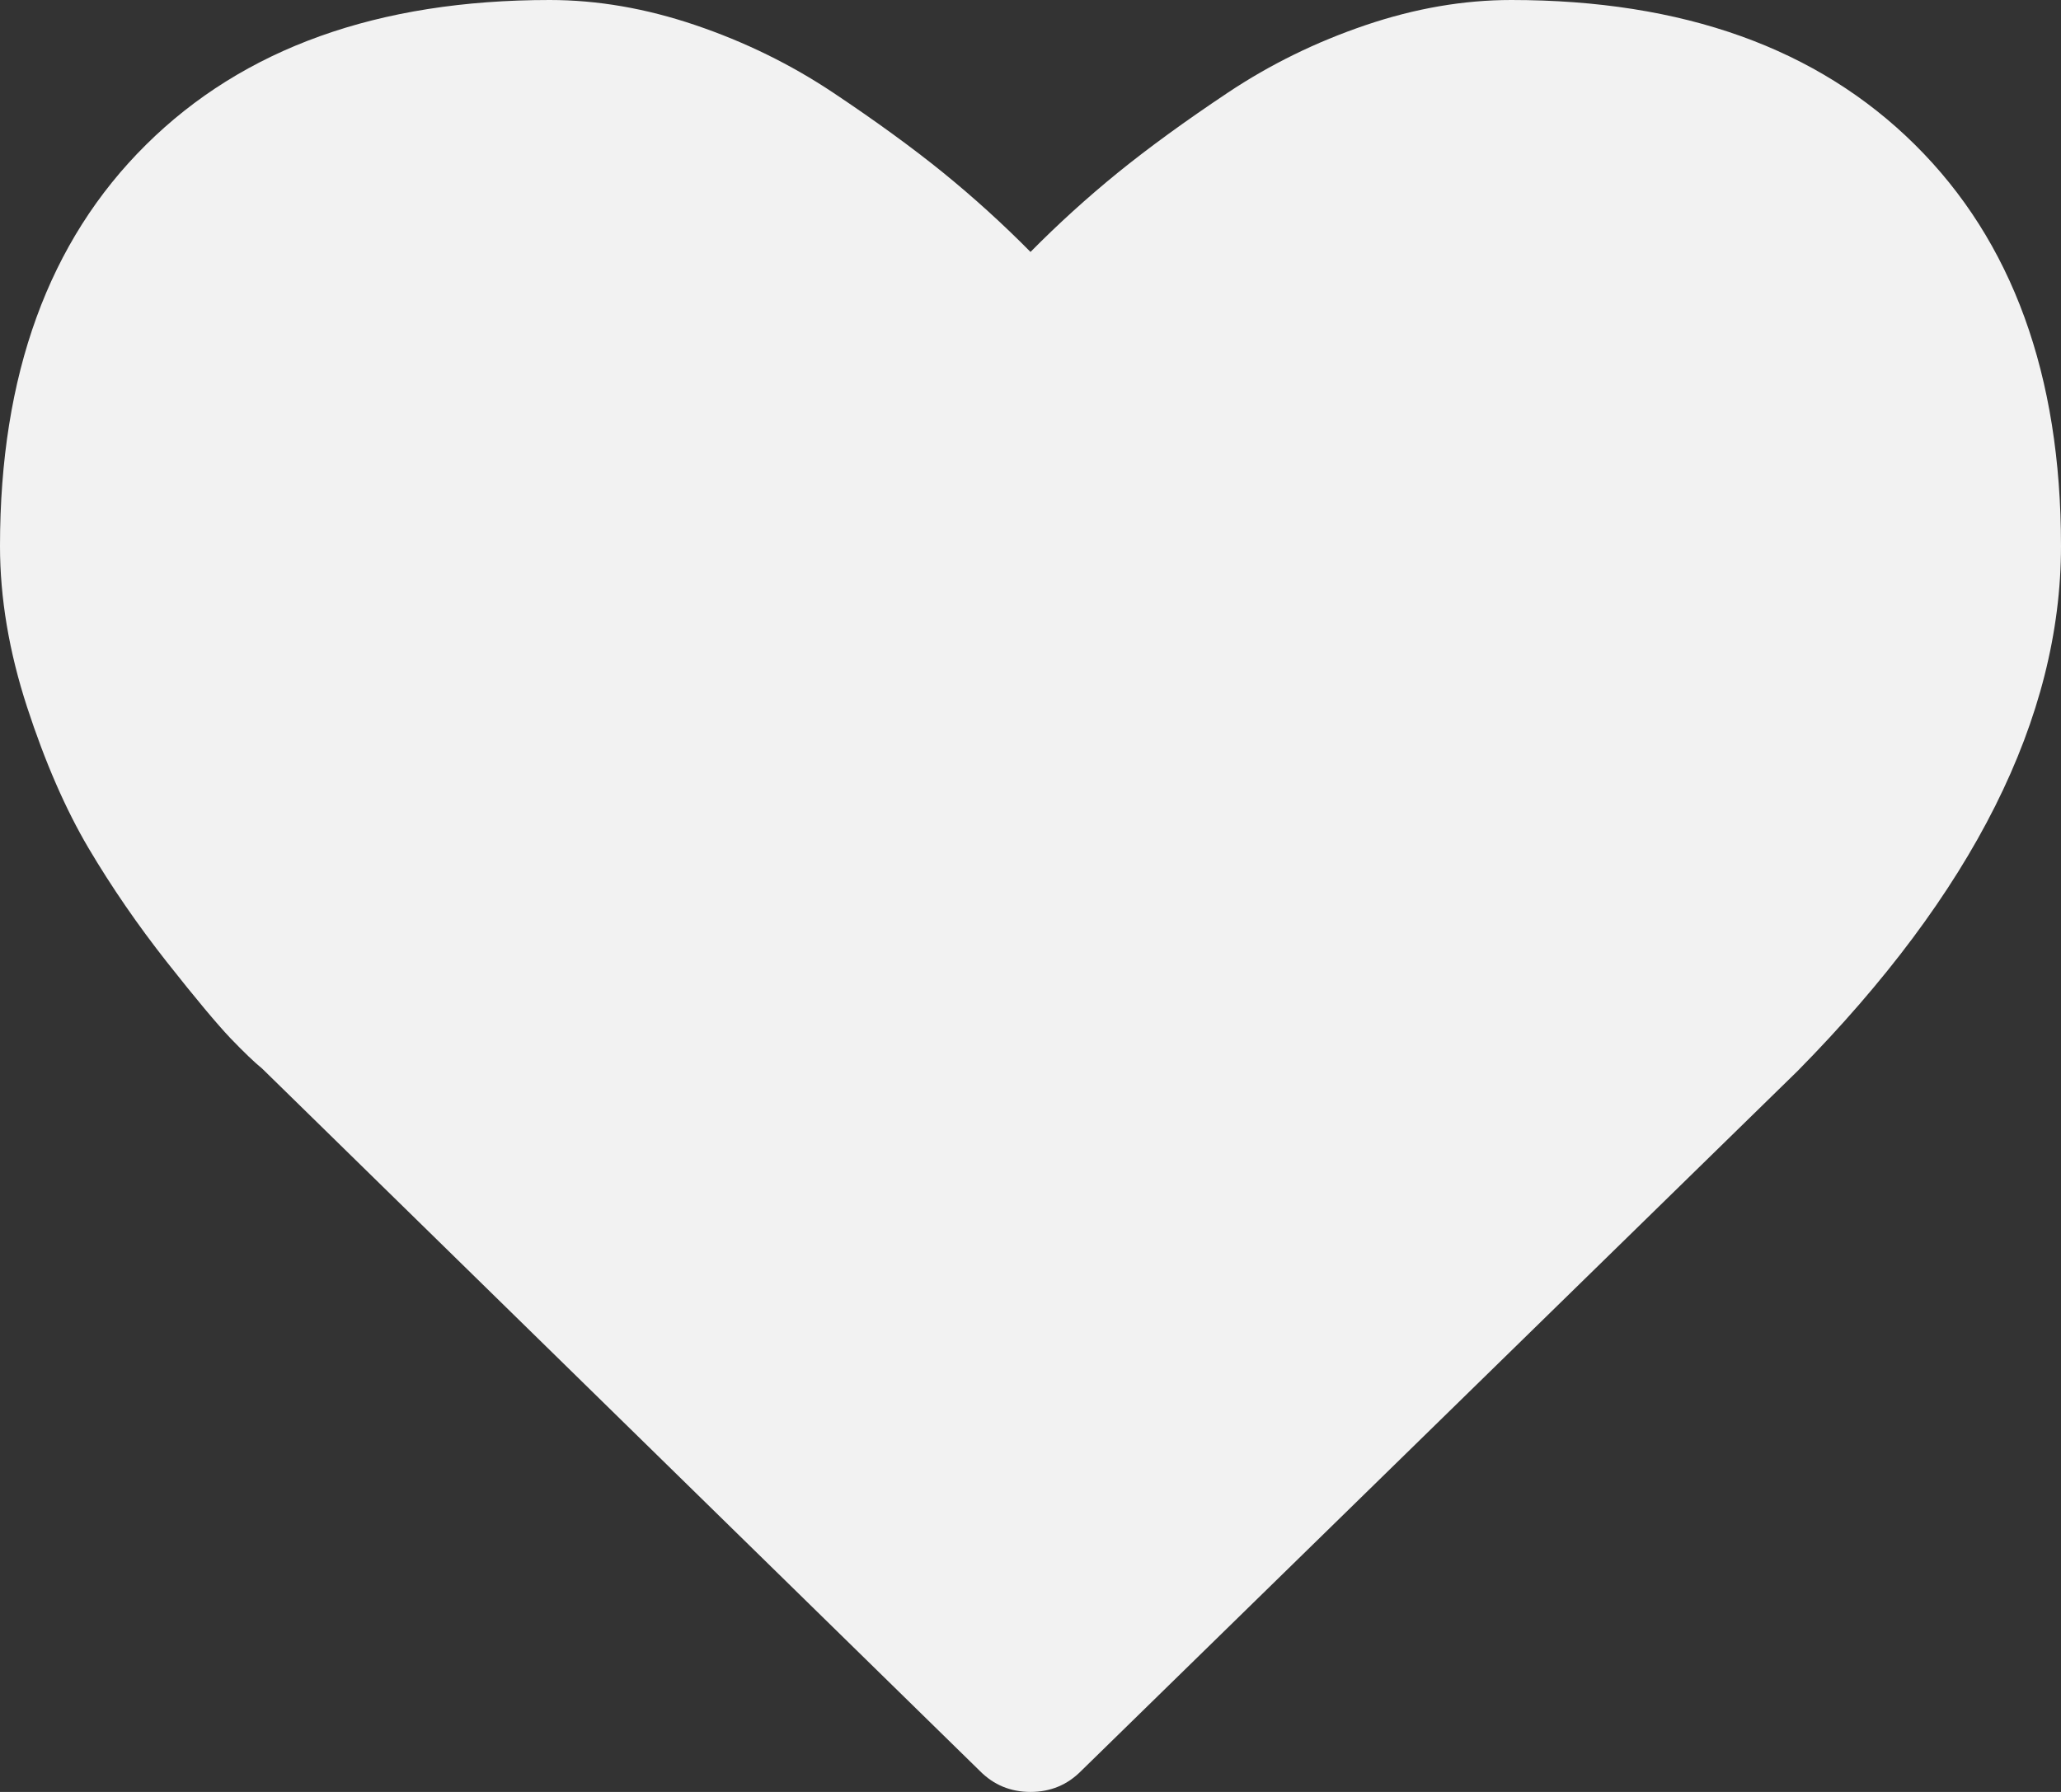 ﻿<?xml version="1.0" encoding="utf-8"?>
<svg version="1.1" xmlns:xlink="http://www.w3.org/1999/xlink" width="23px" height="20px" xmlns="http://www.w3.org/2000/svg">
  <rect width="100%" height="100%" fill="#333333" stroke="none"/>
  <g transform="matrix(1 0 0 1 -329 -60 )">
    <path d="M 12.065 19.766  C 11.911 19.922  11.722 20  11.5 20  C 11.278 20  11.089 19.922  10.935 19.766  L 2.926 11.927  C 2.841 11.858  2.723 11.745  2.573 11.589  C 2.424 11.432  2.186 11.148  1.861 10.736  C 1.536 10.323  1.245 9.9  0.988 9.466  C 0.732 9.032  0.503 8.507  0.302 7.891  C 0.101 7.274  0 6.675  0 6.094  C 0 4.184  0.543 2.691  1.63 1.615  C 2.717 0.538  4.218 0  6.135 0  C 6.666 0  7.207 0.093  7.759 0.28  C 8.311 0.467  8.824 0.718  9.299 1.035  C 9.774 1.352  10.182 1.649  10.525 1.927  C 10.867 2.205  11.192 2.5  11.5 2.812  C 11.808 2.5  12.133 2.205  12.475 1.927  C 12.818 1.649  13.226 1.352  13.701 1.035  C 14.176 0.718  14.689 0.467  15.241 0.28  C 15.793 0.093  16.334 0  16.865 0  C 18.782 0  20.283 0.538  21.37 1.615  C 22.457 2.691  23 4.184  23 6.094  C 23 8.012  22.02 9.965  20.061 11.953  L 12.065 19.766  Z " fill-rule="nonzero" fill="#f2f2f2" stroke="none" transform="matrix(1 0 0 1 329 60 )" />
  </g>
</svg>